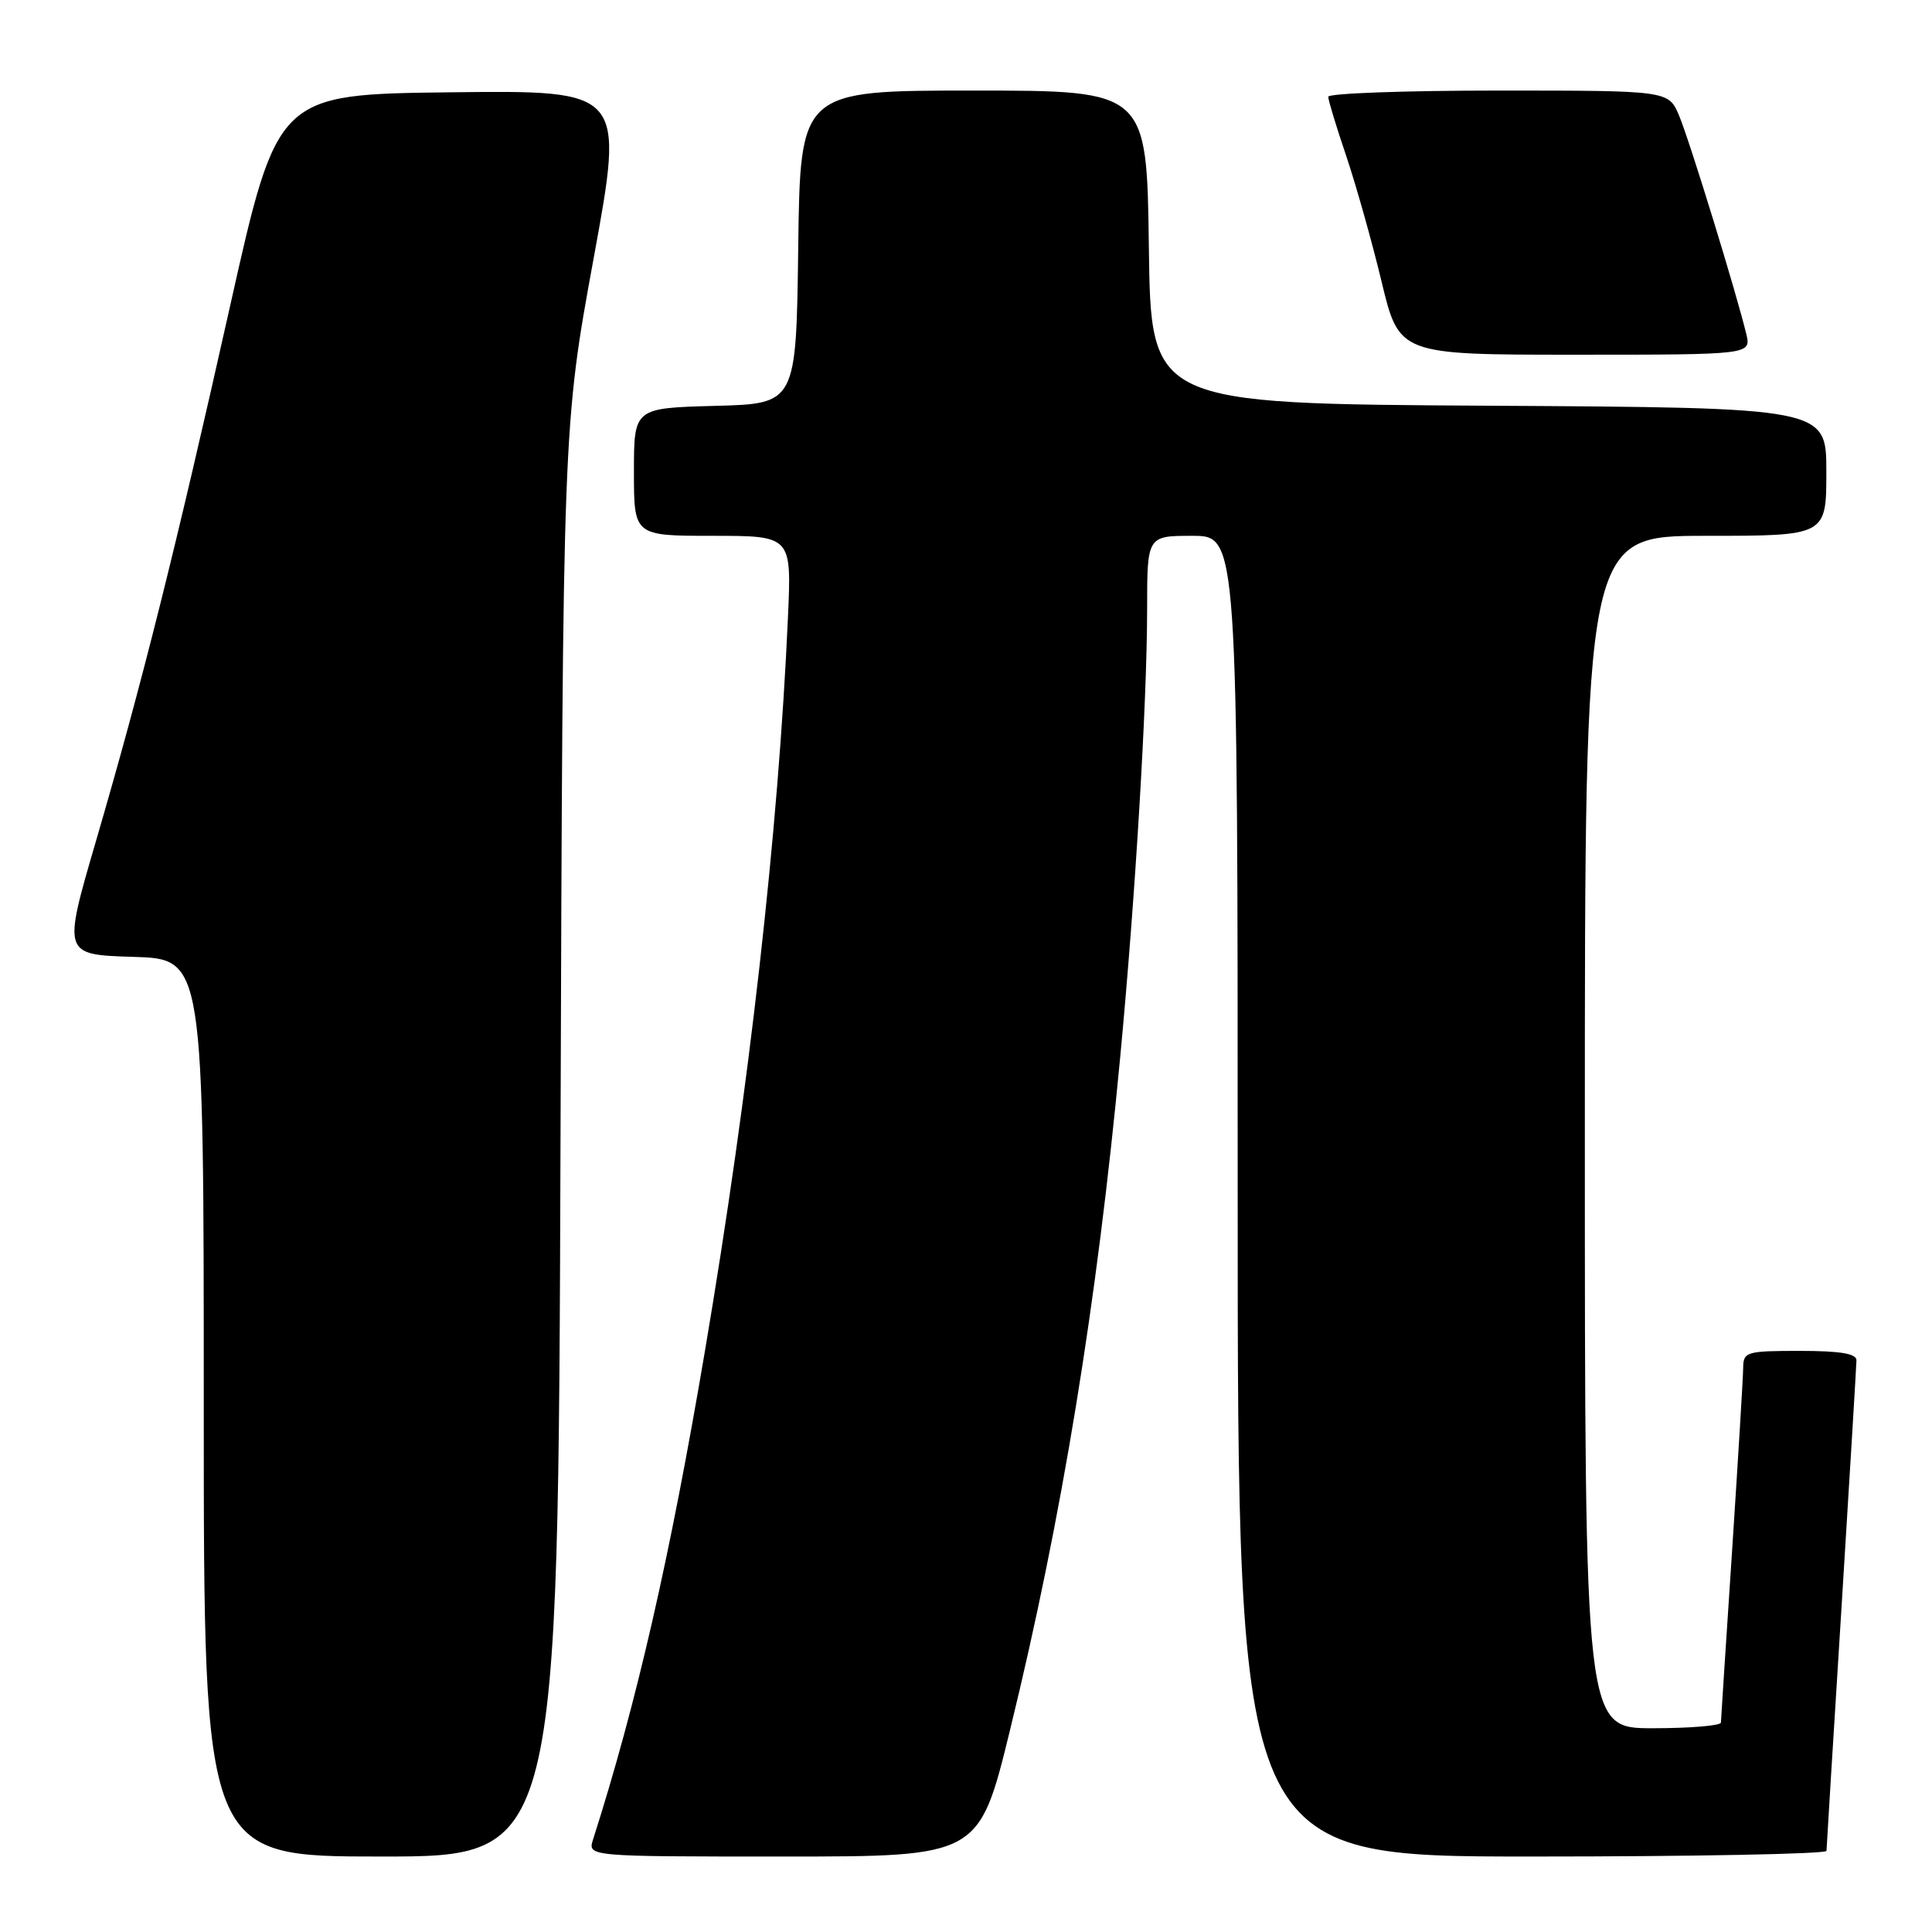 <?xml version="1.0" encoding="UTF-8" standalone="no"?>
<!DOCTYPE svg PUBLIC "-//W3C//DTD SVG 1.1//EN" "http://www.w3.org/Graphics/SVG/1.1/DTD/svg11.dtd" >
<svg xmlns="http://www.w3.org/2000/svg" xmlns:xlink="http://www.w3.org/1999/xlink" version="1.1" viewBox="0 0 256 256">
 <g >
 <path fill="currentColor"
d=" M 74.27 151.25 C 74.58 56.50 74.58 56.50 78.66 34.23 C 82.74 11.96 82.74 11.96 59.75 12.23 C 36.77 12.50 36.77 12.50 30.50 40.50 C 23.25 72.86 18.84 90.47 12.70 111.50 C 8.32 126.50 8.32 126.50 17.66 126.79 C 27.00 127.07 27.00 127.07 27.00 186.54 C 27.00 246.00 27.00 246.00 50.48 246.00 C 73.96 246.00 73.96 246.00 74.27 151.25 Z  M 133.83 229.25 C 140.71 201.14 145.35 172.80 148.44 140.00 C 150.46 118.59 151.99 93.04 152.00 80.75 C 152.00 71.00 152.00 71.00 158.00 71.00 C 164.00 71.00 164.00 71.00 164.00 158.50 C 164.00 246.00 164.00 246.00 203.00 246.00 C 224.45 246.00 242.01 245.66 242.02 245.25 C 242.03 244.84 242.92 230.32 244.01 213.00 C 245.09 195.68 245.98 180.94 245.99 180.25 C 246.00 179.36 243.84 179.00 238.50 179.00 C 231.40 179.00 231.00 179.12 230.98 181.25 C 230.97 182.49 230.30 193.40 229.51 205.50 C 228.71 217.60 228.04 227.84 228.03 228.25 C 228.01 228.66 223.95 229.00 219.00 229.00 C 210.00 229.00 210.00 229.00 210.00 150.00 C 210.00 71.00 210.00 71.00 226.00 71.00 C 242.00 71.00 242.00 71.00 242.00 62.51 C 242.00 54.02 242.00 54.02 197.25 53.76 C 152.50 53.50 152.50 53.50 152.23 32.75 C 151.96 12.00 151.96 12.00 129.00 12.00 C 106.04 12.00 106.04 12.00 105.77 32.75 C 105.50 53.50 105.50 53.50 94.75 53.78 C 84.00 54.07 84.00 54.07 84.00 62.53 C 84.00 71.00 84.00 71.00 94.44 71.00 C 104.89 71.00 104.89 71.00 104.41 81.75 C 103.13 110.32 99.29 144.27 93.41 179.00 C 88.78 206.35 84.35 225.70 78.58 243.75 C 77.87 246.00 77.87 246.00 103.80 246.00 C 129.73 246.00 129.73 246.00 133.83 229.25 Z  M 231.39 44.25 C 230.14 39.01 223.90 18.69 222.50 15.35 C 221.10 12.00 221.10 12.00 198.55 12.00 C 186.15 12.00 176.00 12.37 176.00 12.82 C 176.00 13.28 177.06 16.77 178.35 20.57 C 179.64 24.38 181.76 31.89 183.05 37.25 C 185.39 47.00 185.39 47.00 208.72 47.00 C 232.04 47.00 232.04 47.00 231.39 44.25 Z "/>
</g>
</svg>
